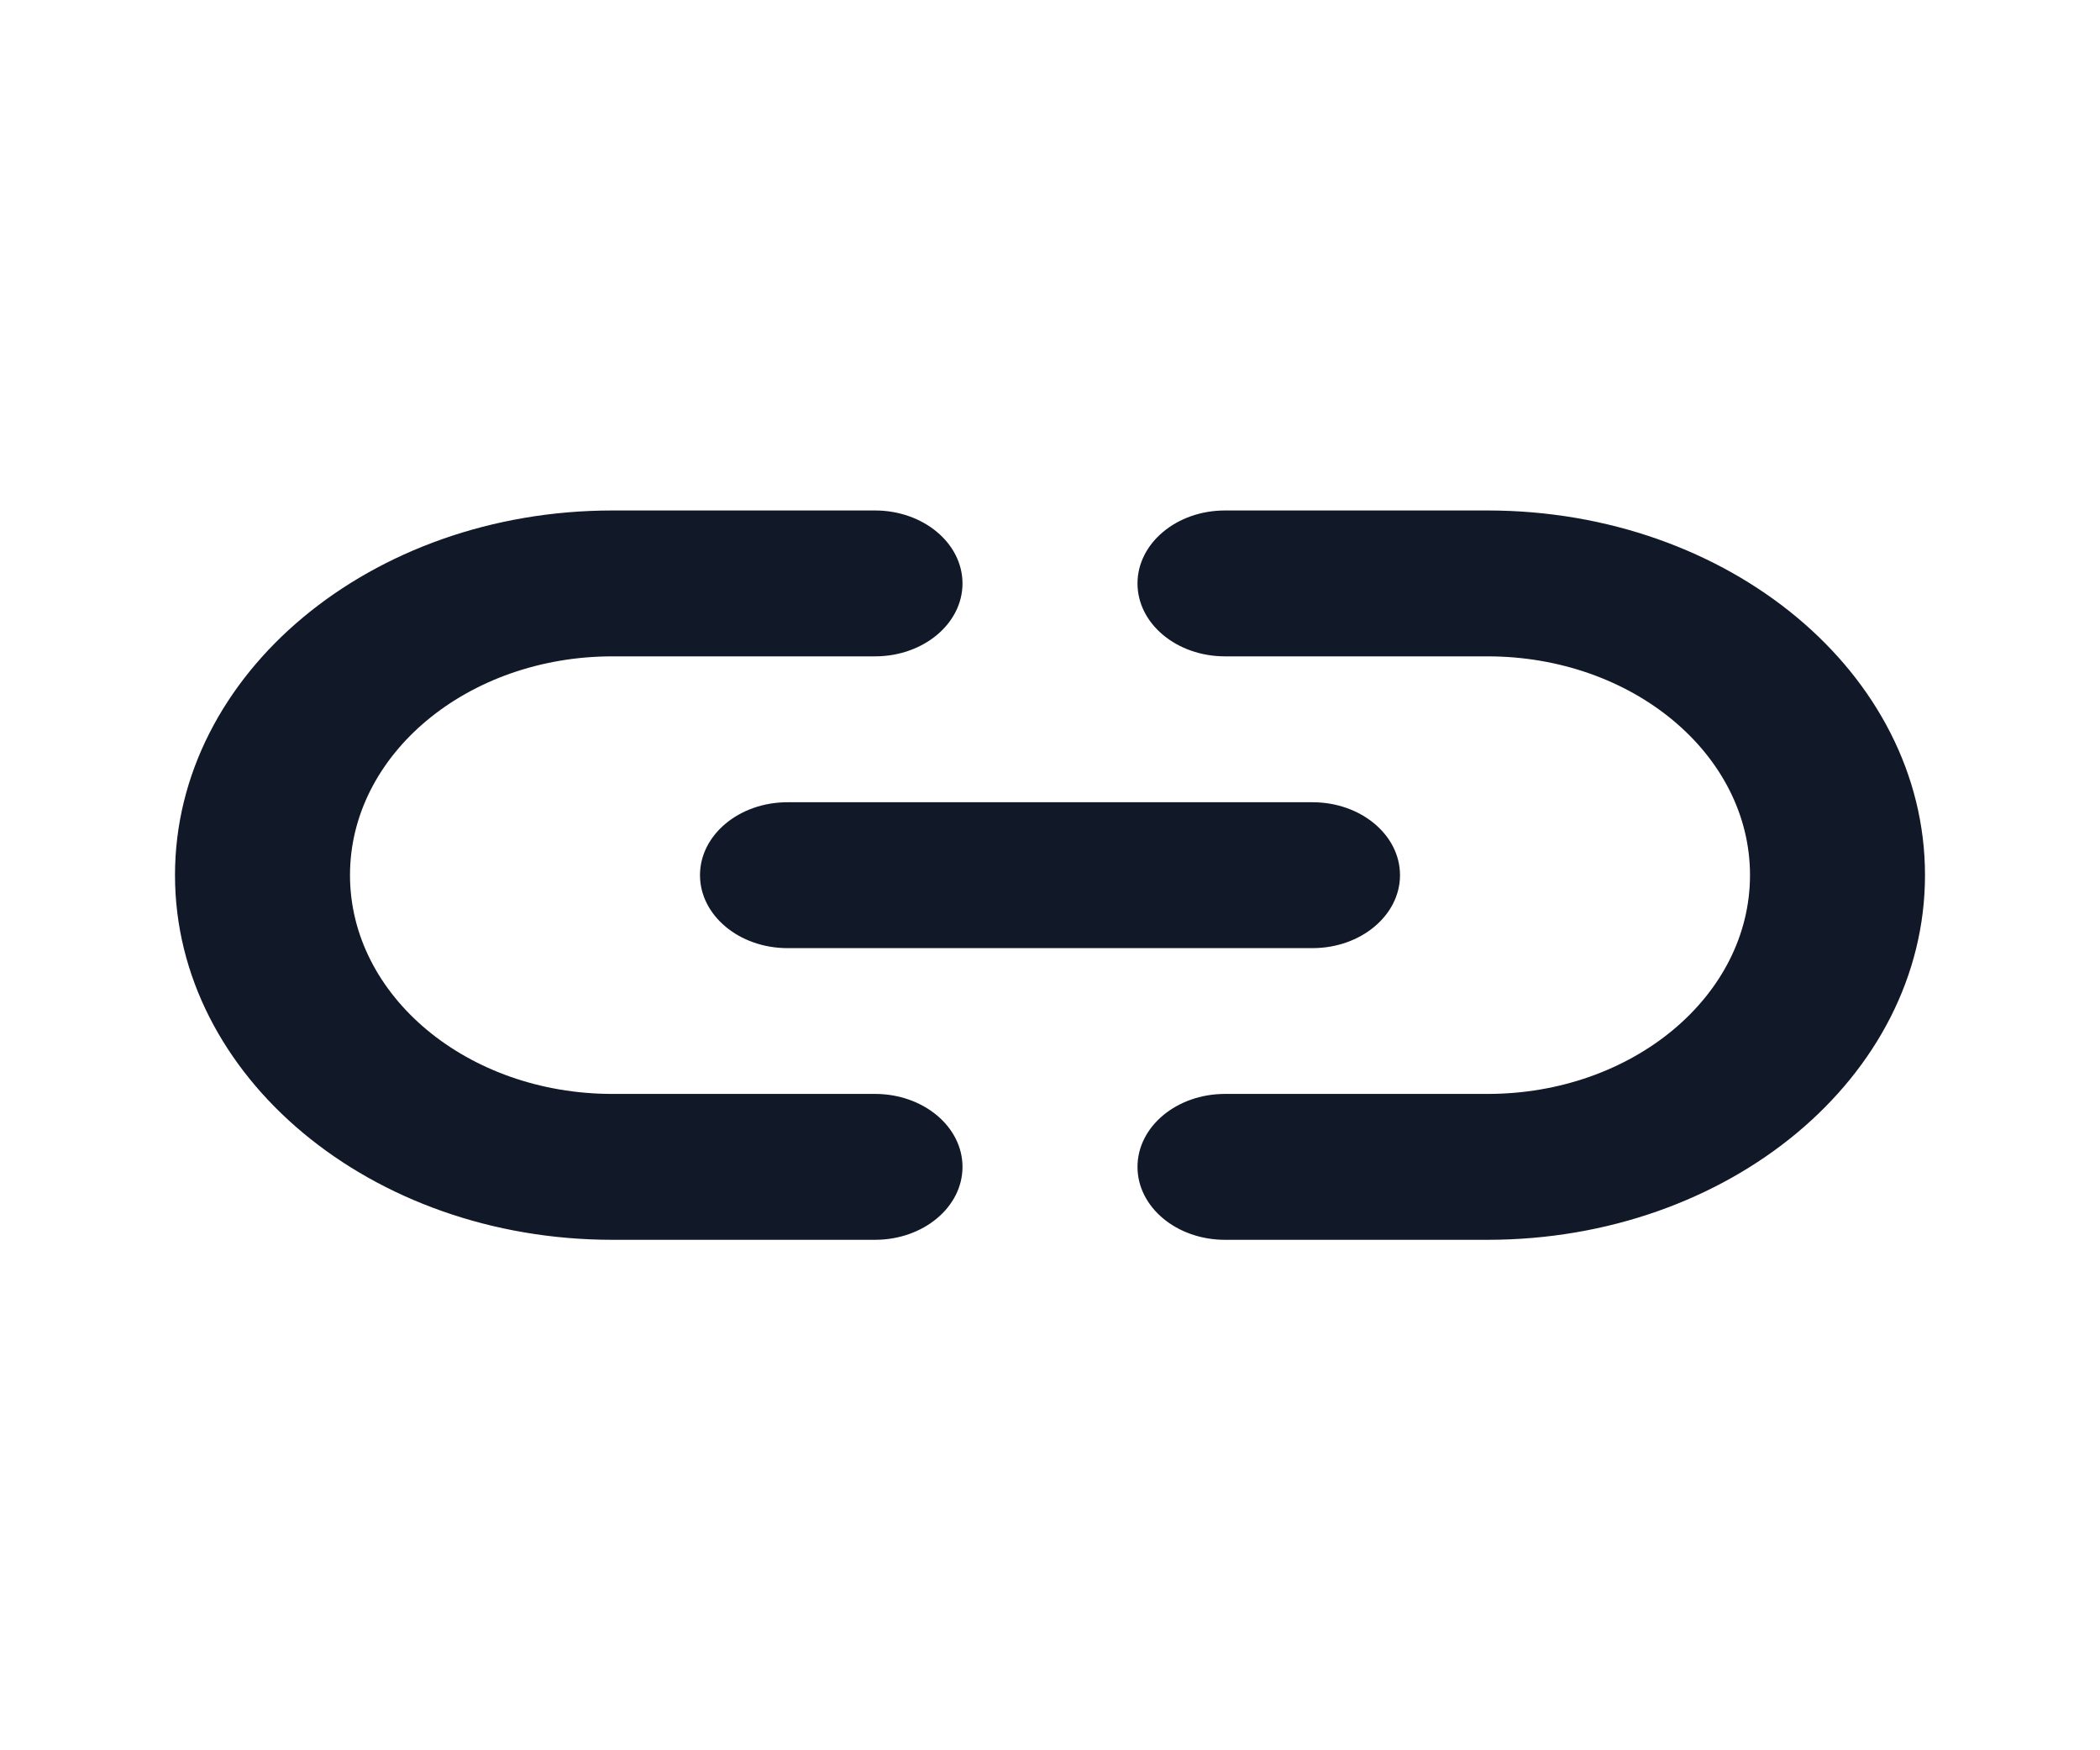 <svg width="24" height="20" viewBox="0 0 24 20" fill="none" xmlns="http://www.w3.org/2000/svg">
<path fill-rule="evenodd" clip-rule="evenodd" d="M2 10C2 7.699 4.239 5.833 7 5.833H10C10.552 5.833 11 6.207 11 6.667C11 7.127 10.552 7.5 10 7.5H7C5.343 7.5 4 8.619 4 10C4 11.381 5.343 12.5 7 12.5H10C10.552 12.5 11 12.873 11 13.334C11 13.794 10.552 14.167 10 14.167H7C4.239 14.167 2 12.301 2 10Z" fill="#111827"/>
<path fill-rule="evenodd" clip-rule="evenodd" d="M13 6.667C13 6.207 13.448 5.833 14 5.833H17C19.761 5.833 22 7.699 22 10C22 12.301 19.761 14.167 17 14.167H14C13.448 14.167 13 13.794 13 13.334C13 12.873 13.448 12.5 14 12.5H17C18.657 12.5 20 11.381 20 10C20 8.619 18.657 7.5 17 7.5H14C13.448 7.5 13 7.127 13 6.667Z" fill="#111827"/>
<path fill-rule="evenodd" clip-rule="evenodd" d="M8 10C8 9.54 8.448 9.167 9 9.167H15C15.552 9.167 16 9.54 16 10C16 10.46 15.552 10.834 15 10.834H9C8.448 10.834 8 10.46 8 10Z" fill="#111827"/>
</svg>

